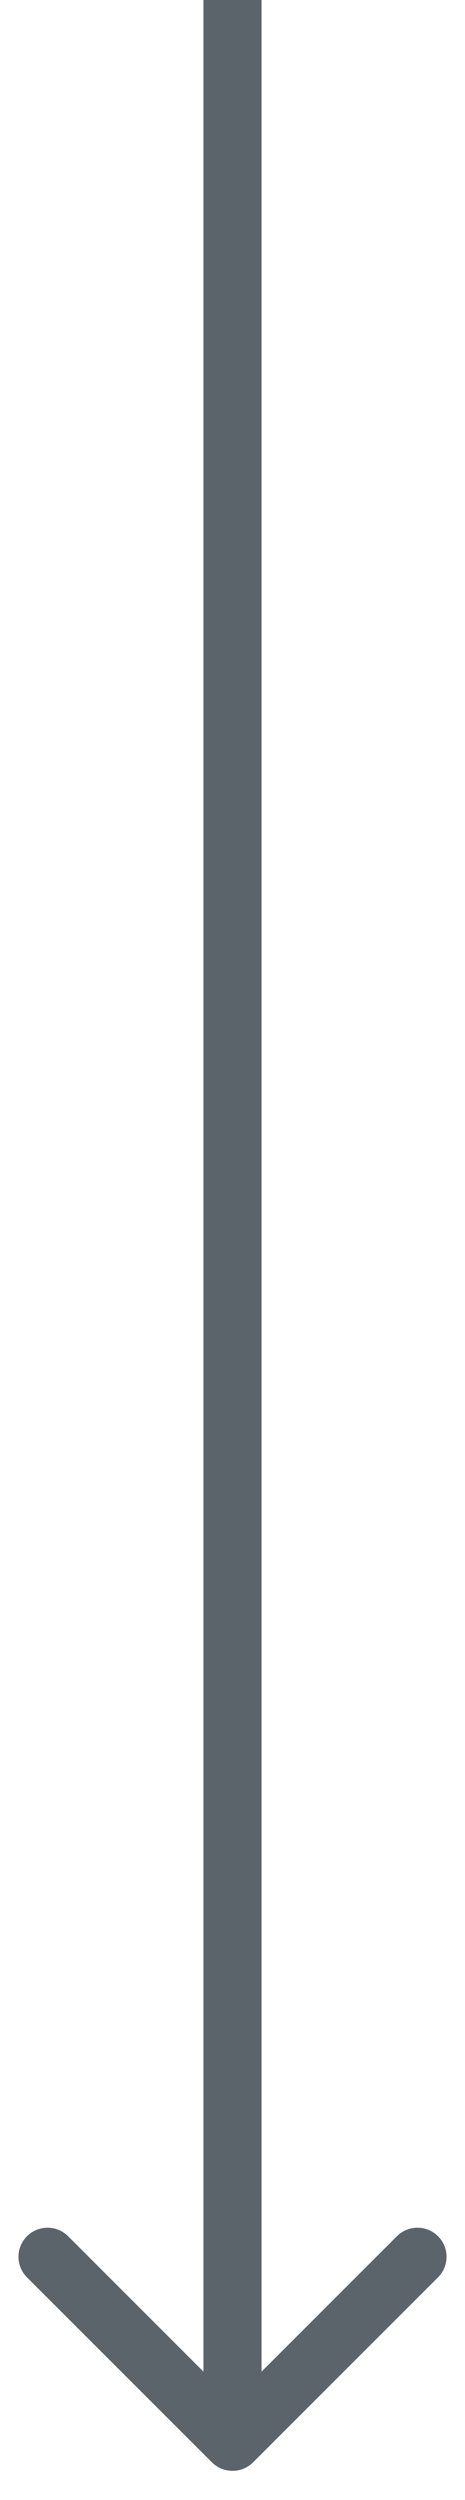 <svg
    width="8"
    height="43"
    viewBox="0 0 8 43"
    fill="none"
    xmlns="http://www.w3.org/2000/svg"
>
    <path
        d="M3.646 42.354C3.842 42.549 4.158 42.549 4.354 42.354L7.536 39.172C7.731 38.976 7.731 38.66 7.536 38.465C7.34 38.269 7.024 38.269 6.828 38.465L4 41.293L1.172 38.465C0.976 38.269 0.66 38.269 0.464 38.465C0.269 38.66 0.269 38.976 0.464 39.172L3.646 42.354ZM3.5 2.18557e-08L3.5 42L4.5 42L4.5 -2.18557e-08L3.5 2.18557e-08Z"
        fill="#5B646B"
    />
</svg>